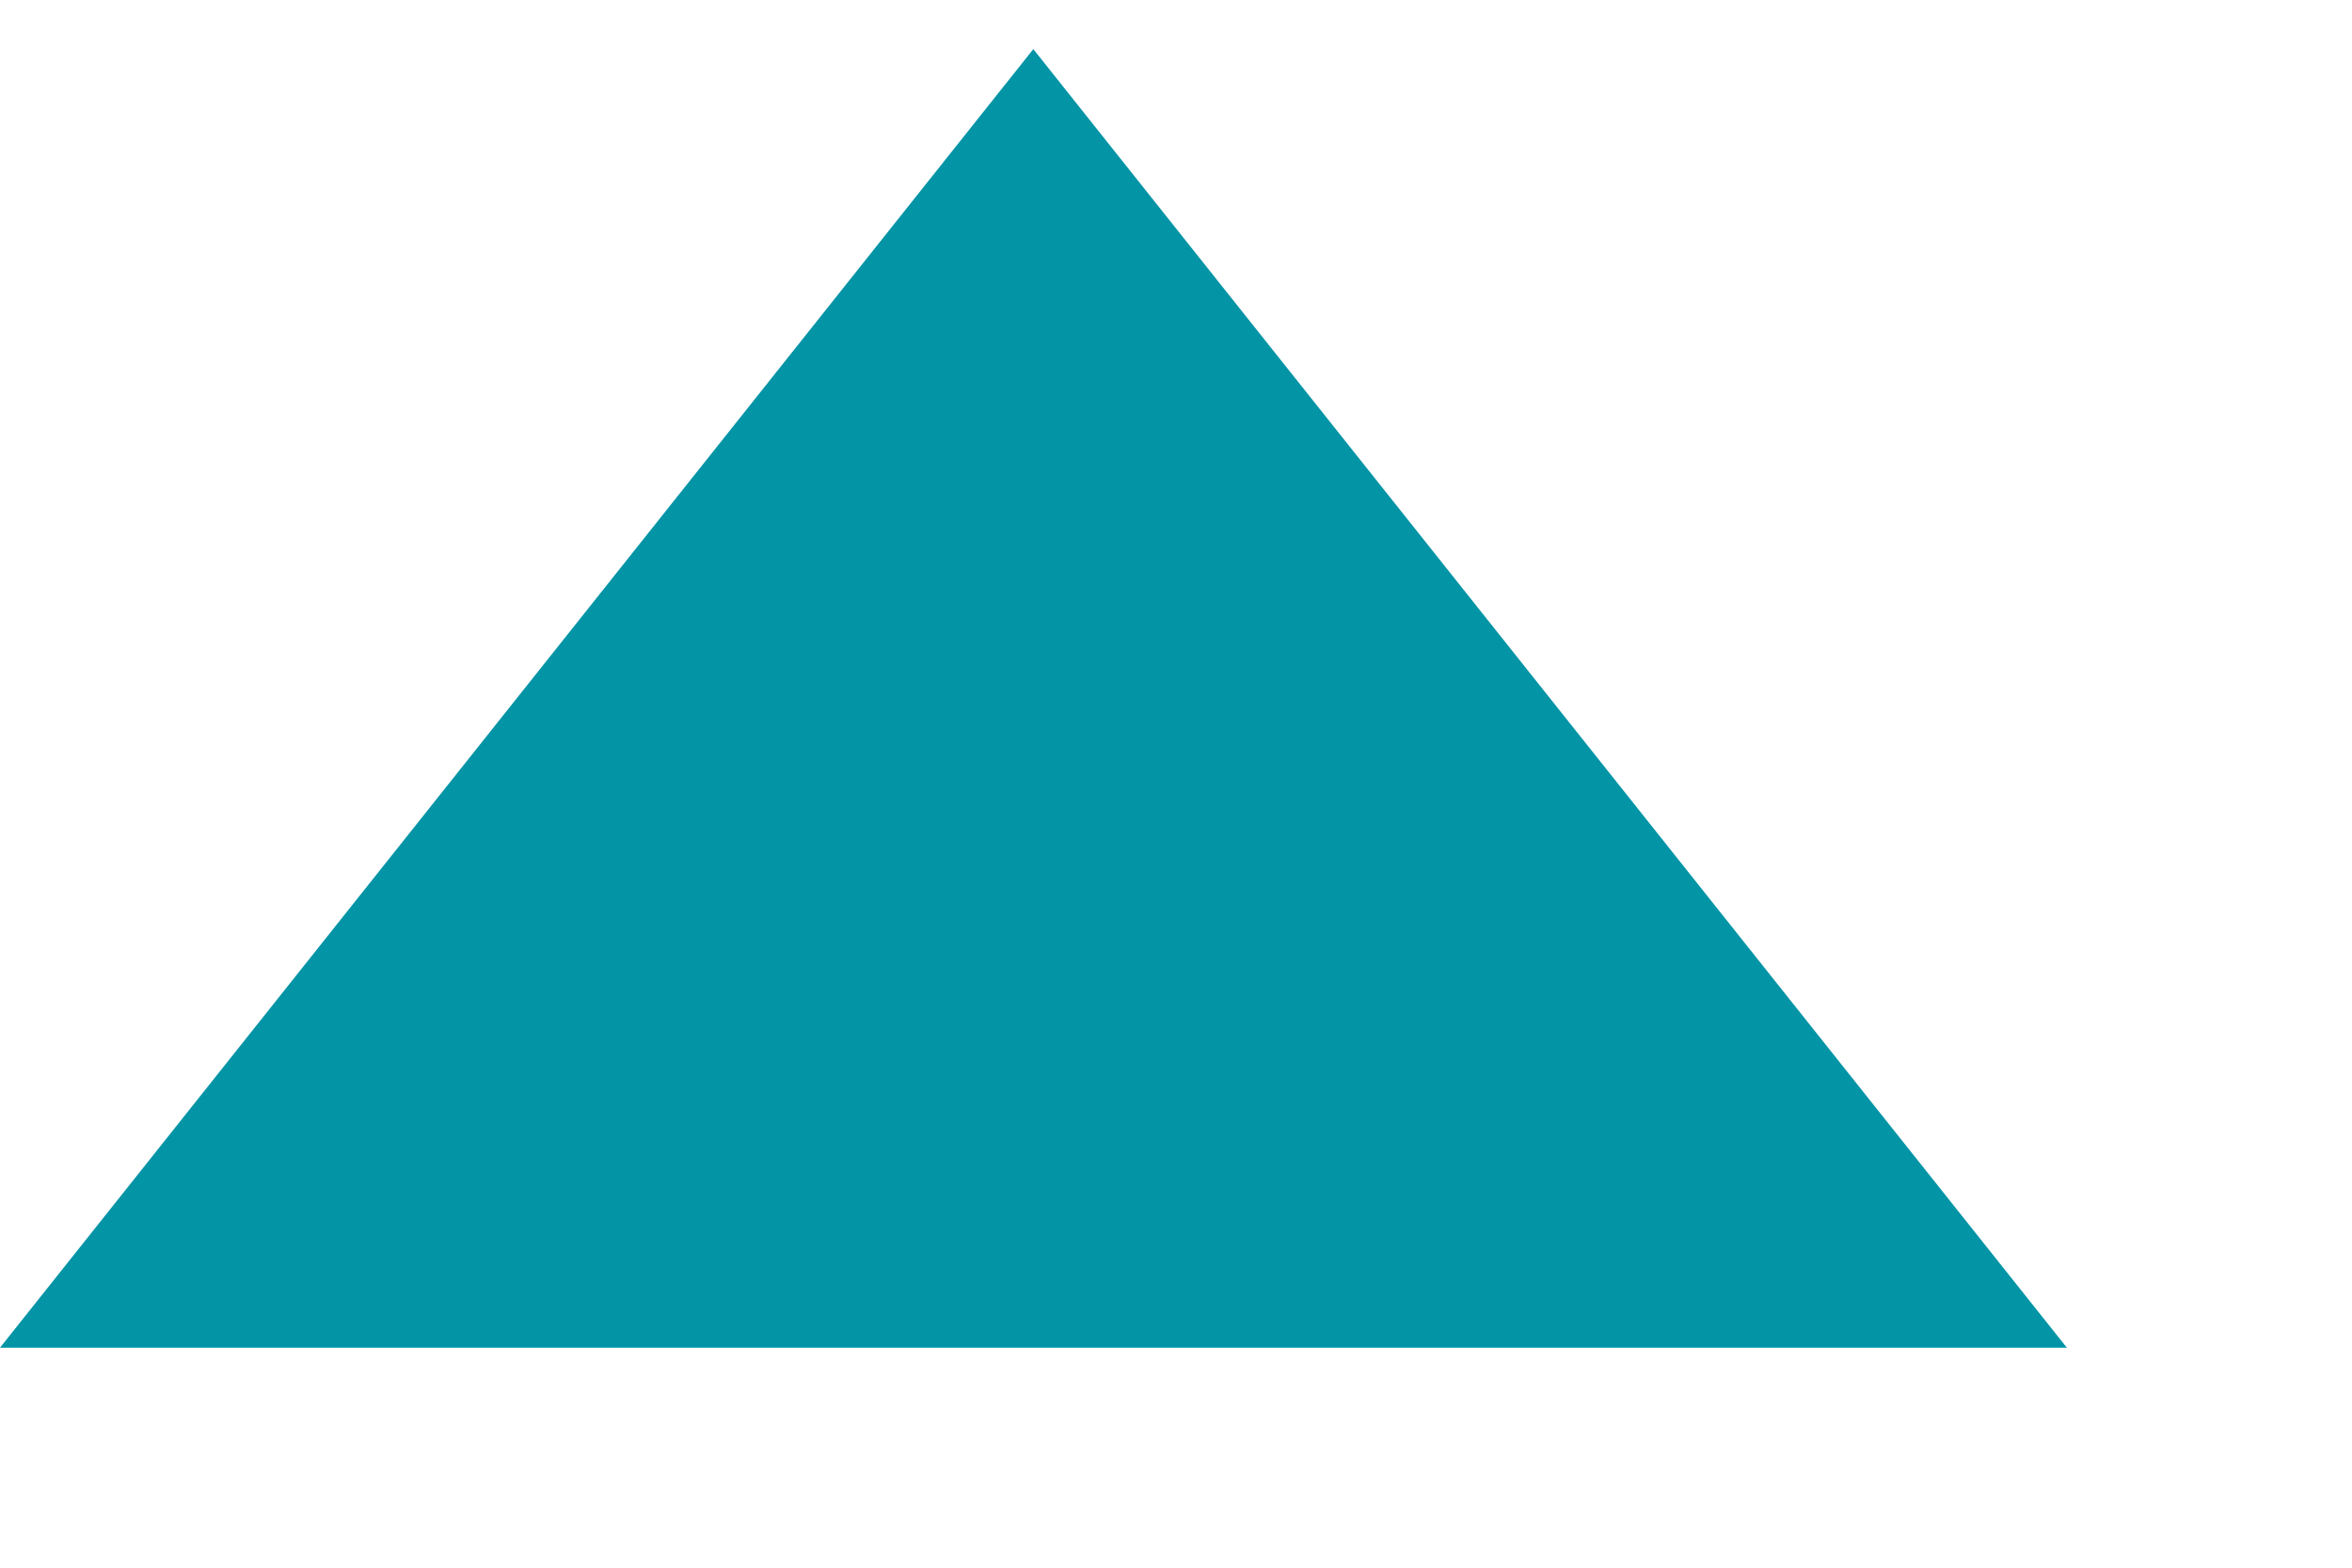 <svg width="9" height="6" xmlns="http://www.w3.org/2000/svg" fill-rule="evenodd" clip-rule="evenodd" stroke-linejoin="round" stroke-miterlimit="1.414"><path d="M3.954.188L0 5.158h7.909L3.954.188z" fill="#0394a6"/></svg>